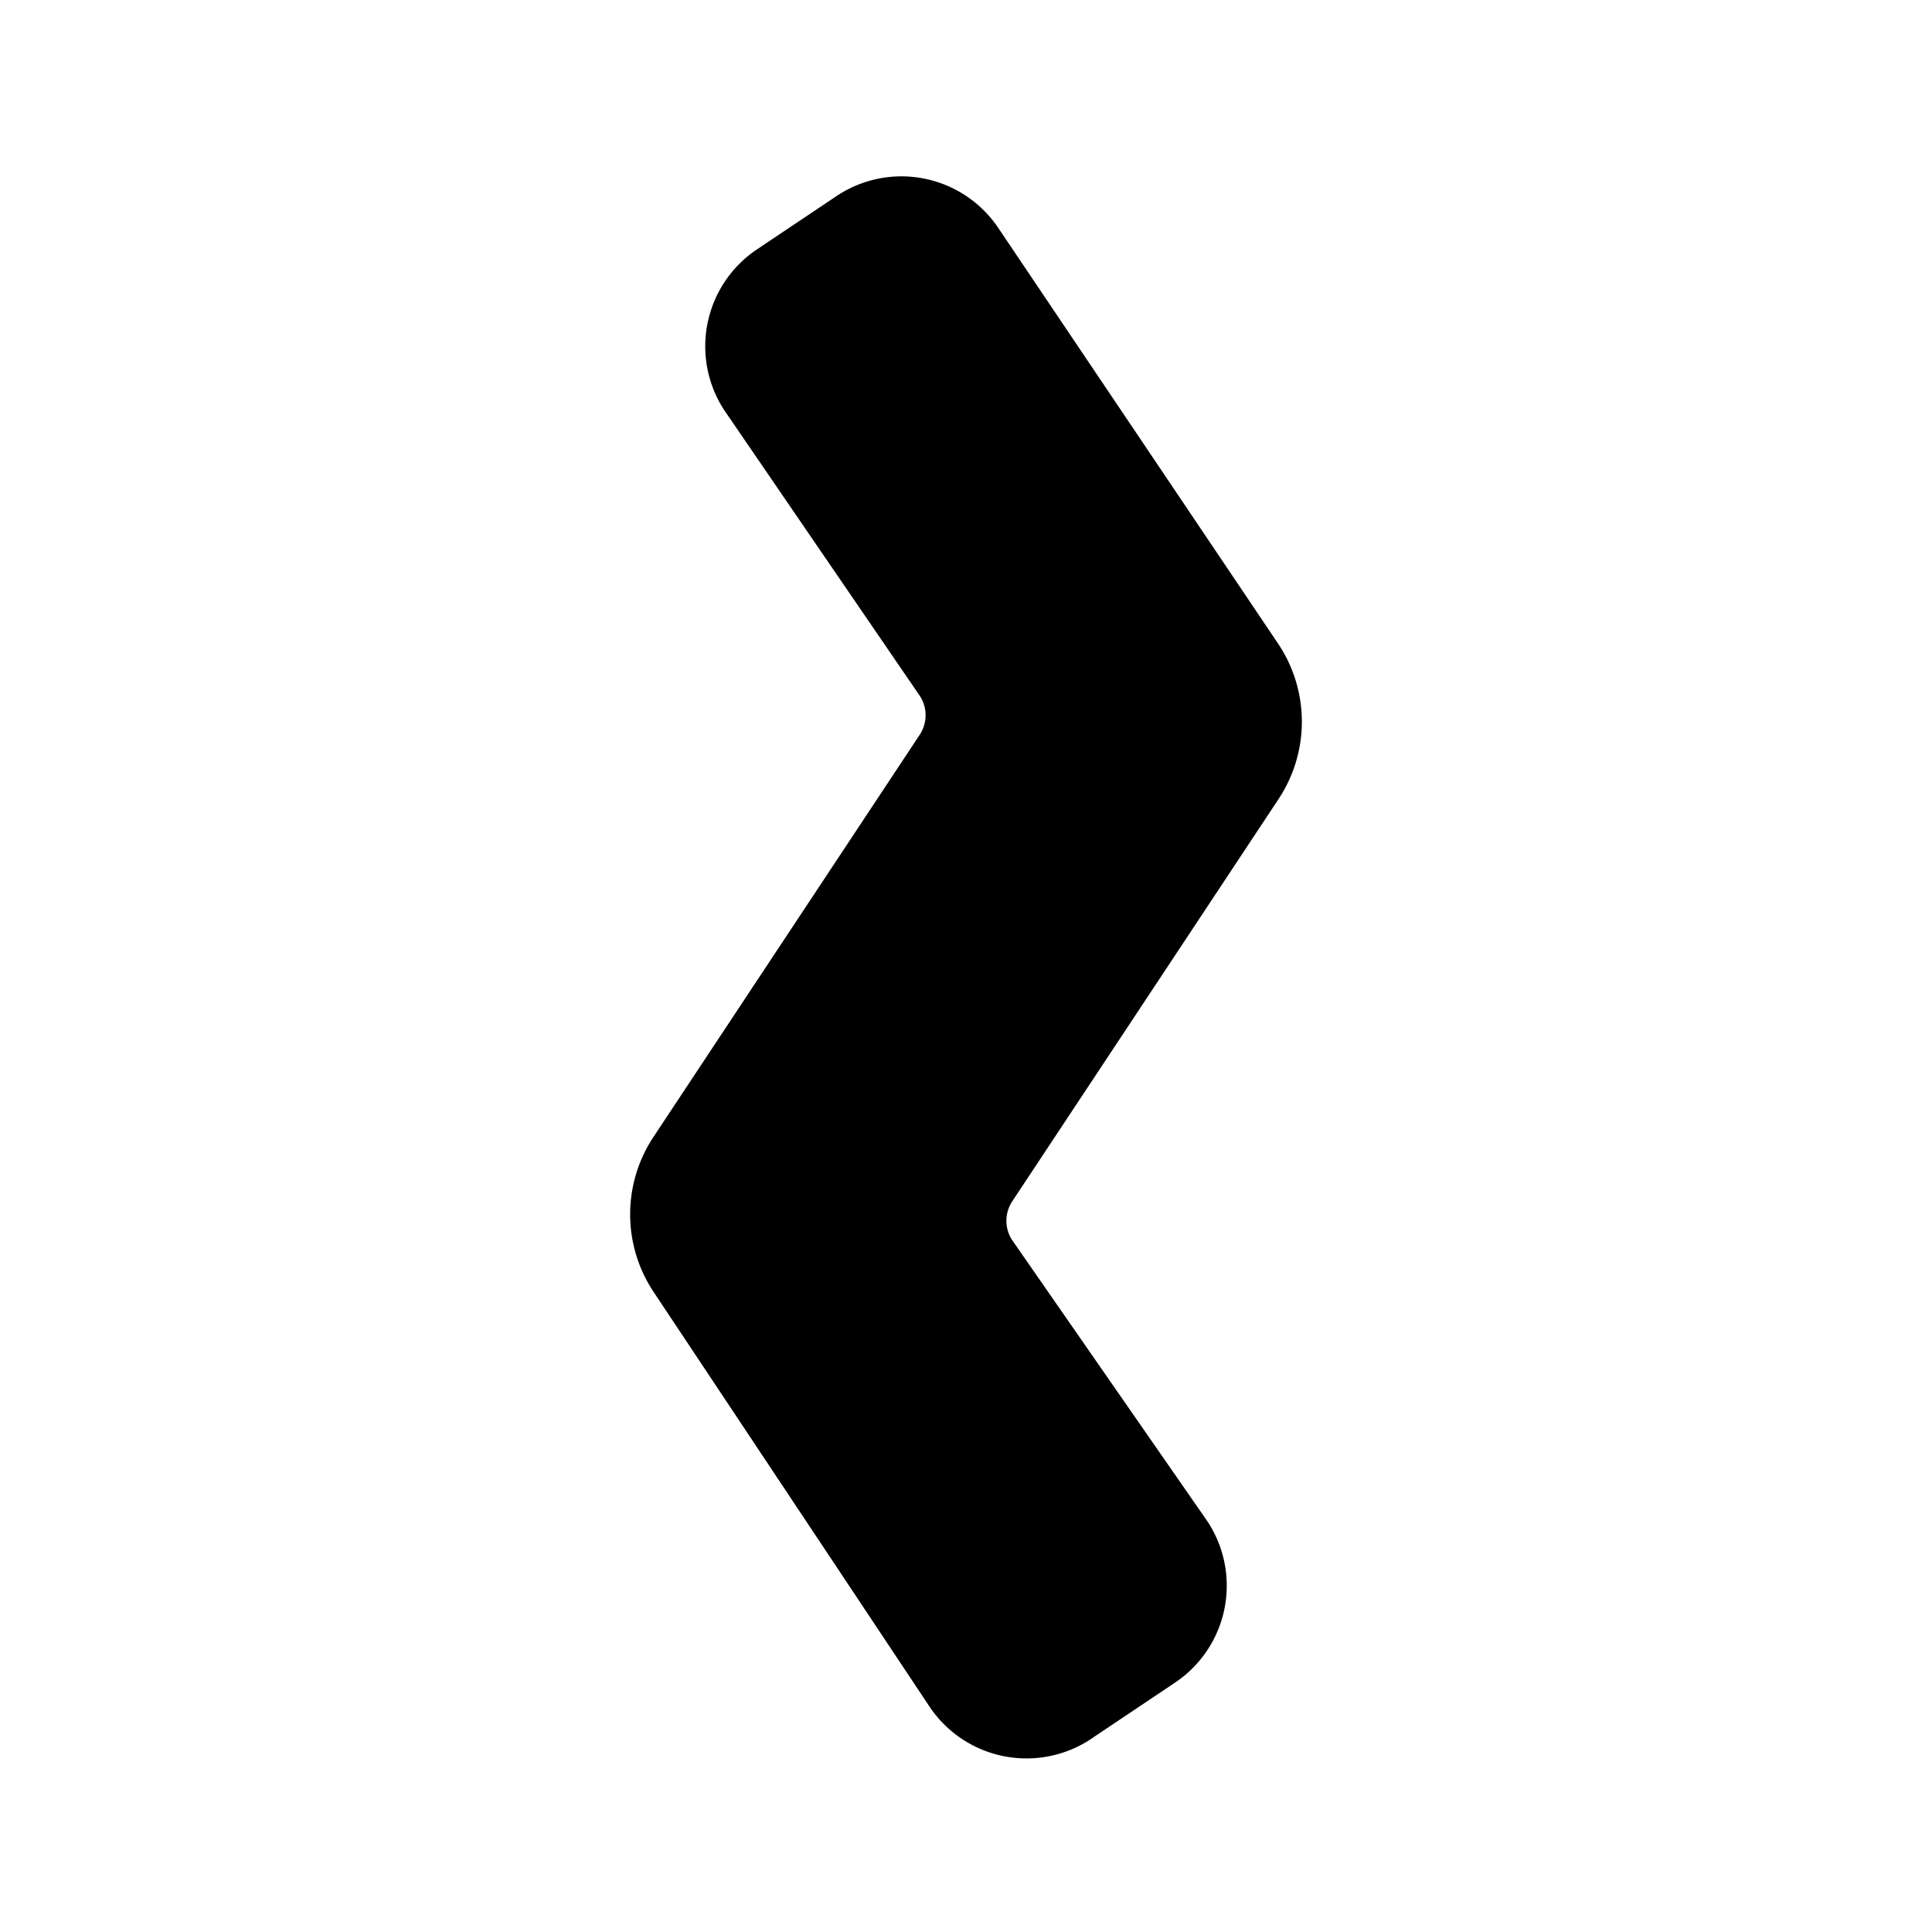 <svg xmlns="http://www.w3.org/2000/svg" viewBox="0 0 24 24"><g id="abstract"><path id="abstract-1" d="M11.54,21.19,8.12,16.05a1.74,1.74,0,0,1,0-1.93l3.31-5a.44.44,0,0,0,0-.47L9,5.1a1.45,1.45,0,0,1,.4-2l1-.67a1.45,1.45,0,0,1,2,.4L15.88,8a1.74,1.74,0,0,1,0,1.93l-3.31,5a.44.44,0,0,0,0,.47L15,18.9a1.45,1.45,0,0,1-.4,2l-1,.67A1.45,1.45,0,0,1,11.54,21.19Z"/></g></svg>
